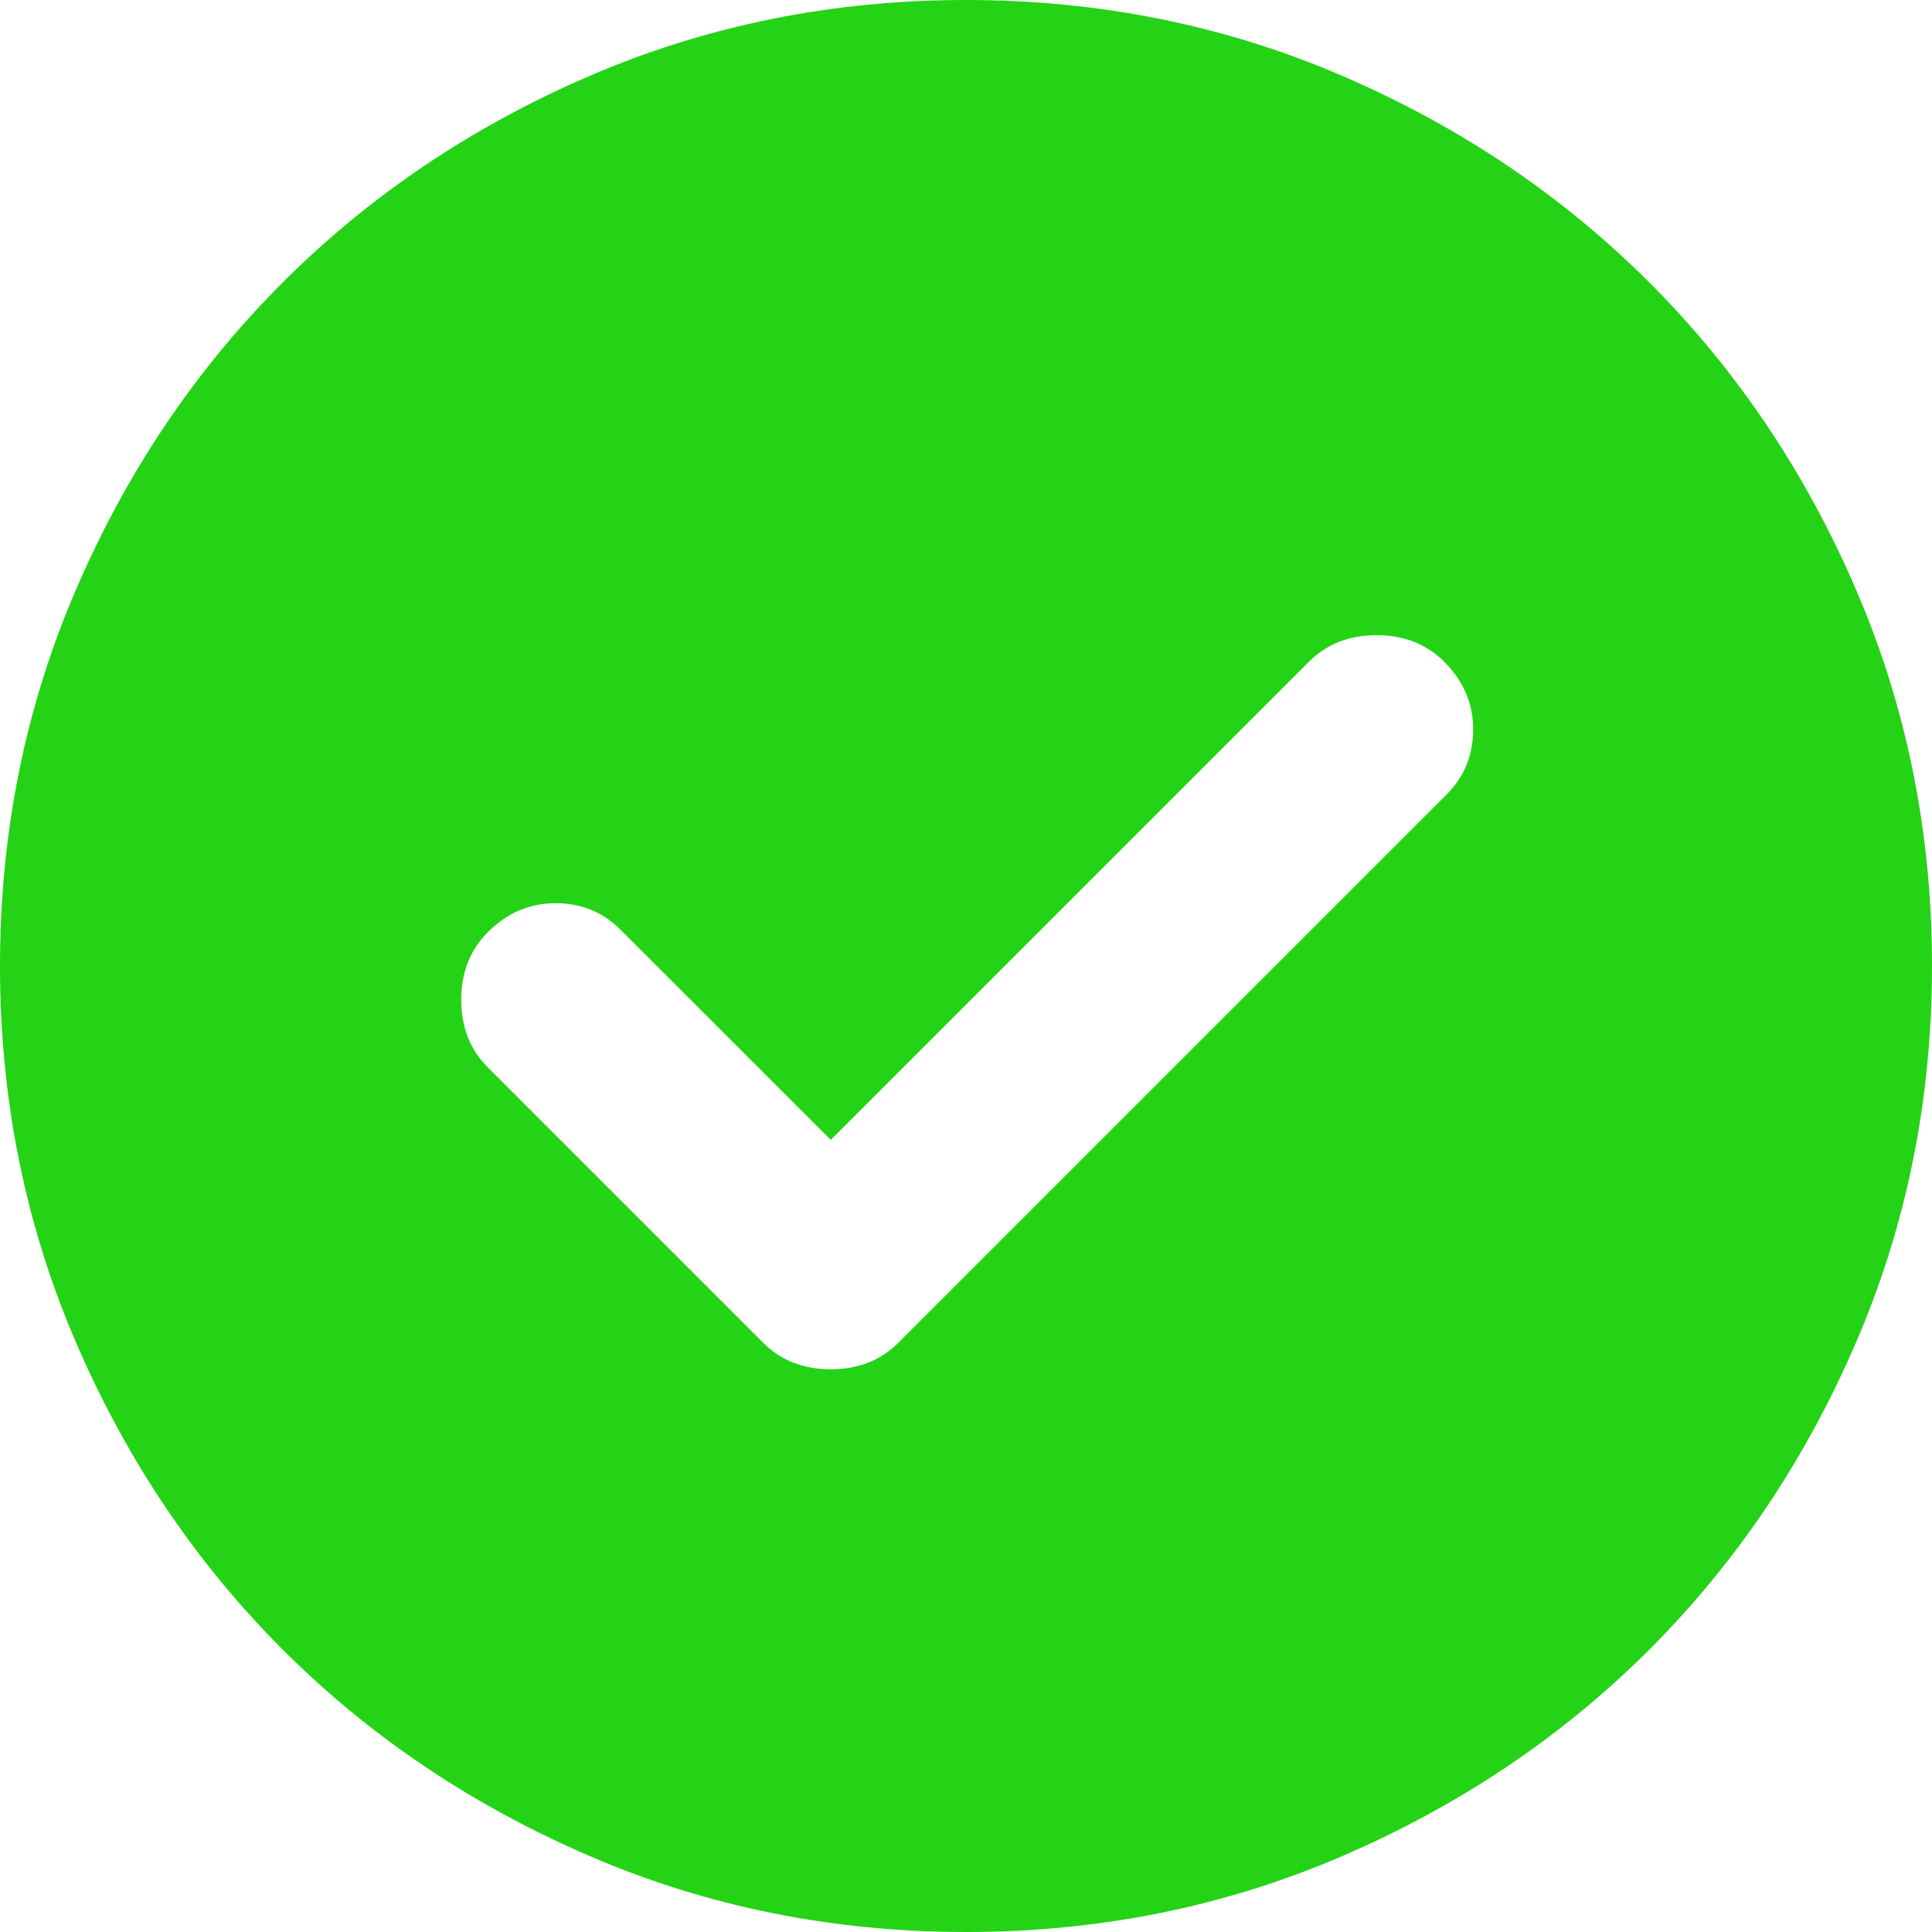 <svg width="30" height="30" viewBox="0 0 30 30" fill="none" xmlns="http://www.w3.org/2000/svg">
<path d="M12.9 17.7L9.637 14.438C9.363 14.162 9.025 14.025 8.625 14.025C8.225 14.025 7.875 14.175 7.575 14.475C7.3 14.75 7.162 15.1 7.162 15.525C7.162 15.95 7.3 16.3 7.575 16.575L11.85 20.85C12.125 21.125 12.475 21.262 12.9 21.262C13.325 21.262 13.675 21.125 13.95 20.85L22.462 12.338C22.738 12.062 22.875 11.725 22.875 11.325C22.875 10.925 22.725 10.575 22.425 10.275C22.15 10 21.8 9.863 21.375 9.863C20.95 9.863 20.6 10 20.325 10.275L12.9 17.7ZM15 30C12.925 30 10.975 29.606 9.15 28.818C7.325 28.031 5.737 26.962 4.388 25.613C3.038 24.262 1.969 22.675 1.182 20.85C0.394 19.025 0 17.075 0 15C0 12.925 0.394 10.975 1.182 9.15C1.969 7.325 3.038 5.737 4.388 4.388C5.737 3.038 7.325 1.968 9.15 1.181C10.975 0.394 12.925 0 15 0C17.075 0 19.025 0.394 20.85 1.181C22.675 1.968 24.262 3.038 25.613 4.388C26.962 5.737 28.031 7.325 28.818 9.15C29.606 10.975 30 12.925 30 15C30 17.075 29.606 19.025 28.818 20.85C28.031 22.675 26.962 24.262 25.613 25.613C24.262 26.962 22.675 28.031 20.85 28.818C19.025 29.606 17.075 30 15 30Z" fill="#24D316"/>
</svg>
